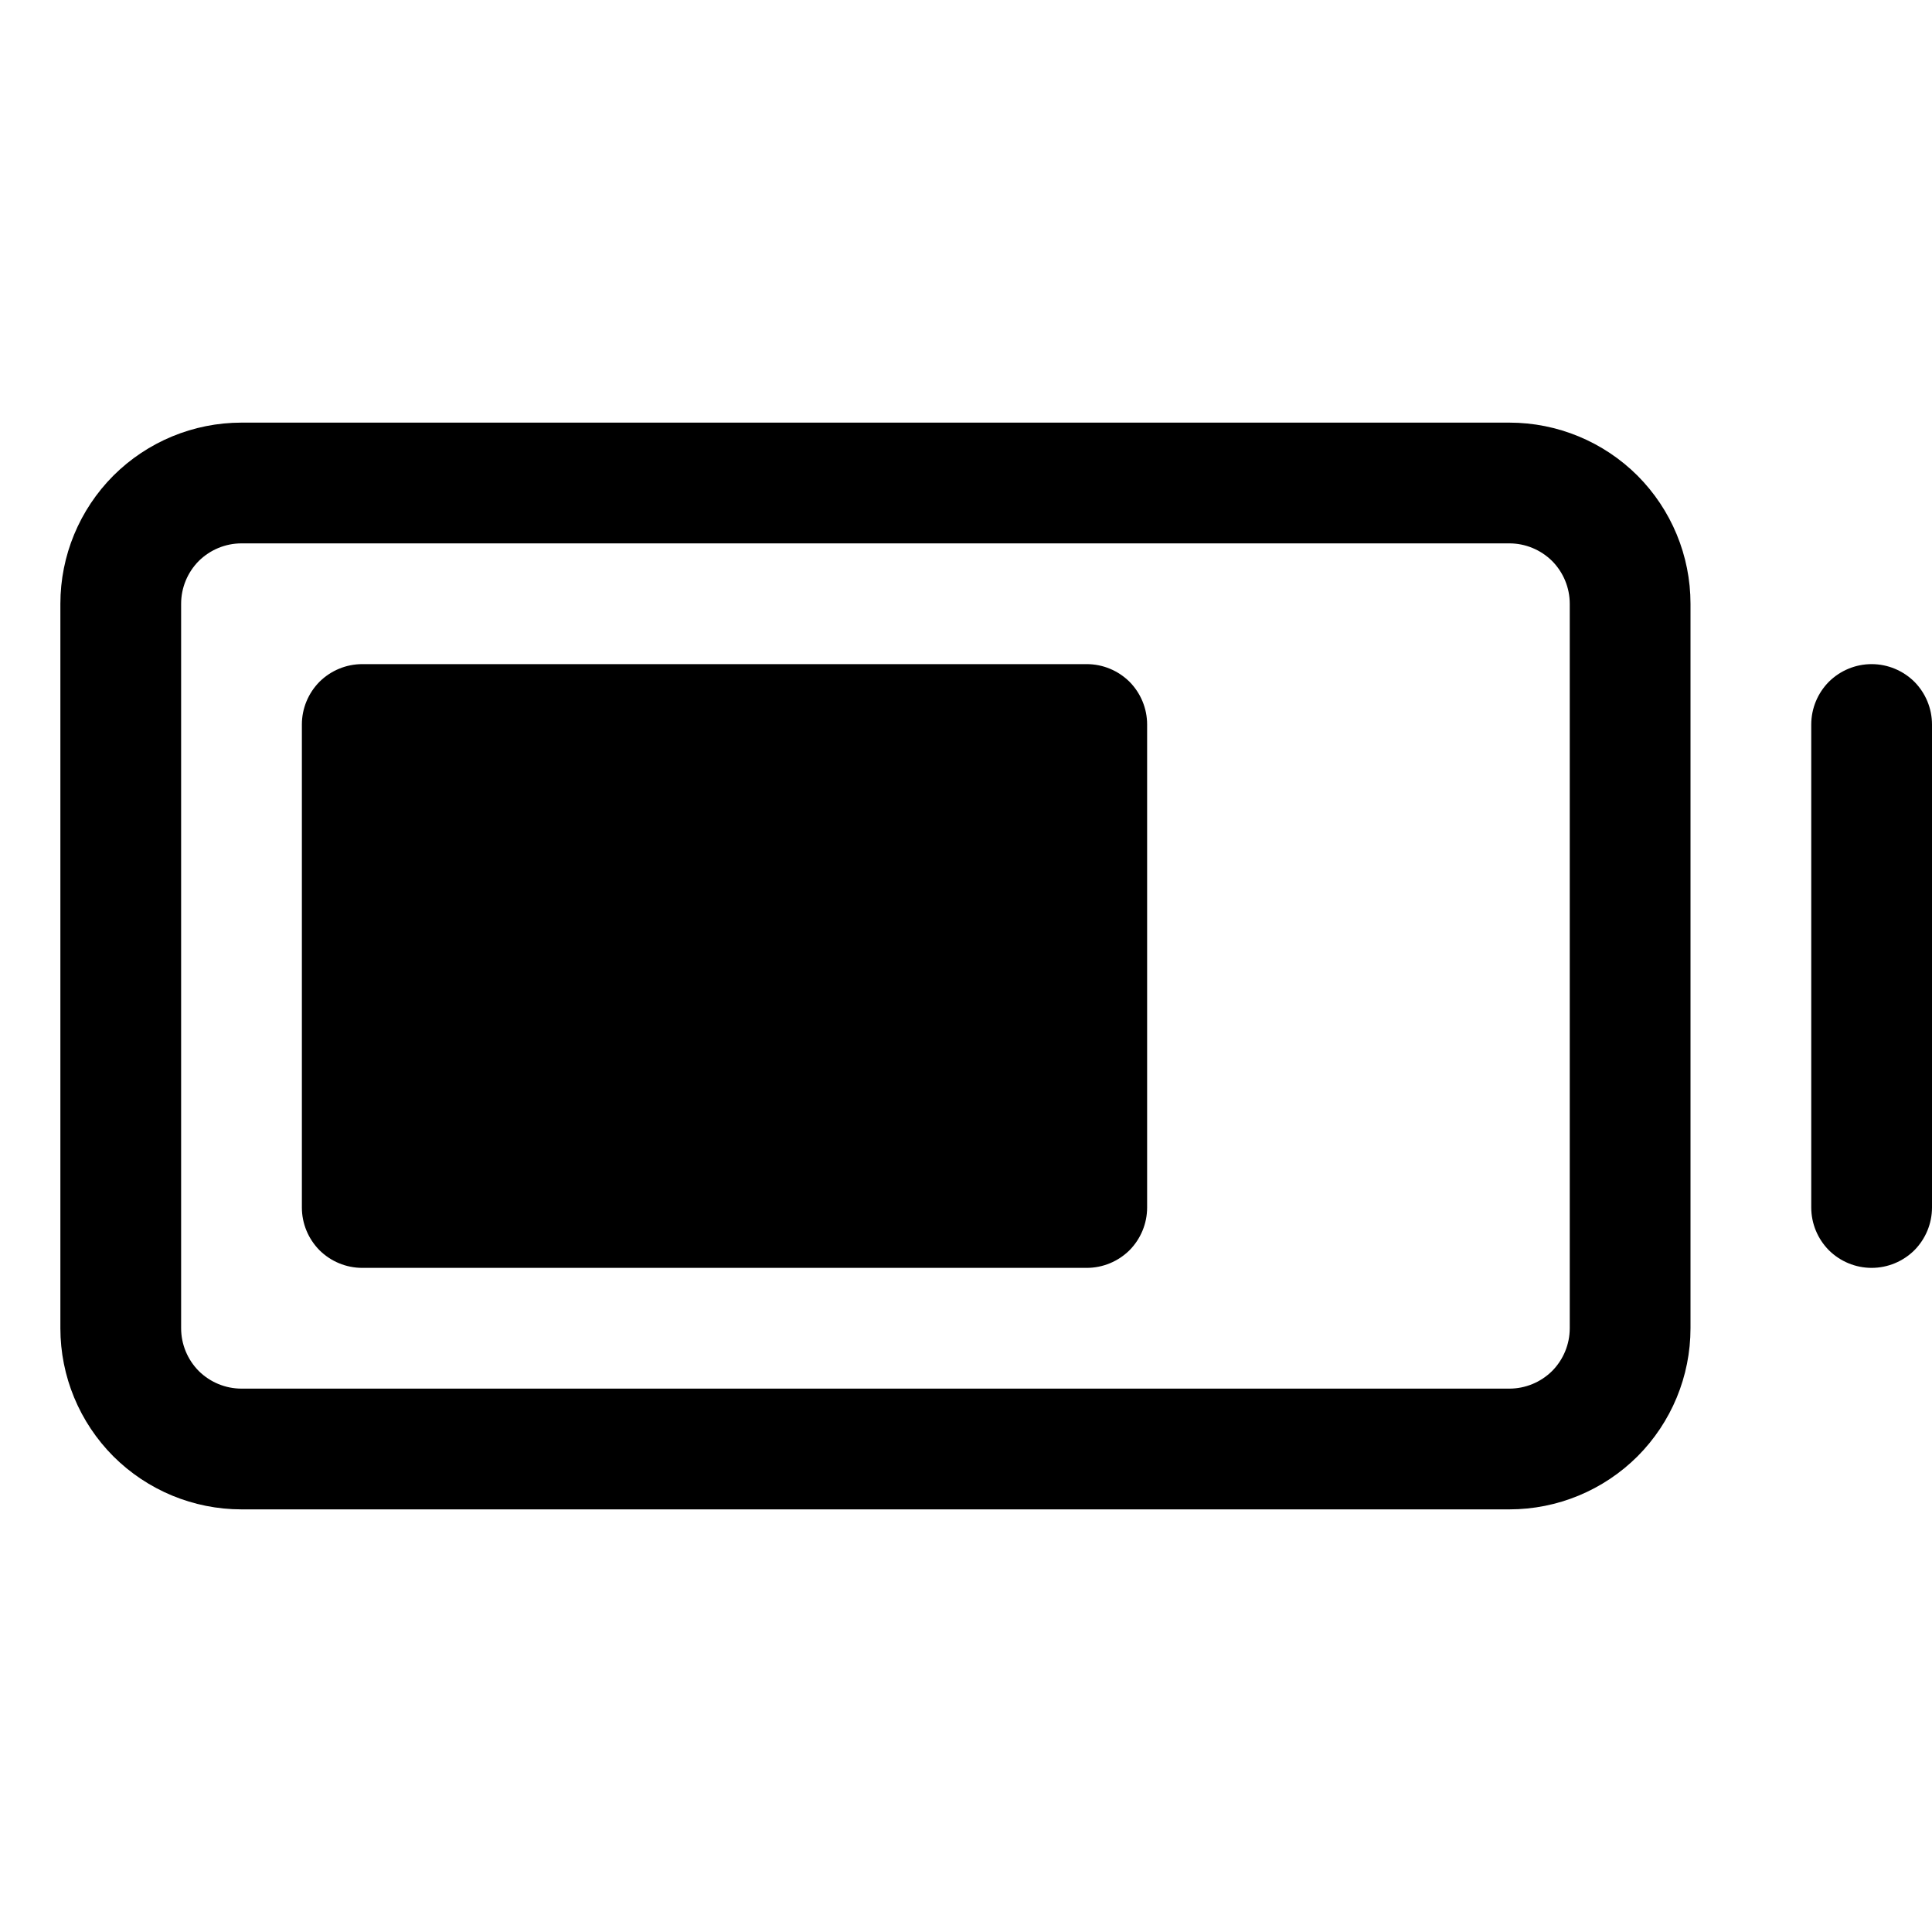 <svg width="16" height="16" viewBox="0 0 16 16" fill="none" xmlns="http://www.w3.org/2000/svg">
<g clip-path="url(#clip0_5_1564)">
<path d="M9.5 6V10C9.5 10.133 9.447 10.26 9.354 10.354C9.26 10.447 9.133 10.5 9 10.5H3C2.867 10.5 2.74 10.447 2.646 10.354C2.553 10.26 2.5 10.133 2.5 10V6C2.5 5.867 2.553 5.74 2.646 5.646C2.74 5.553 2.867 5.5 3 5.5H9C9.133 5.5 9.26 5.553 9.354 5.646C9.447 5.74 9.5 5.867 9.5 6ZM14 5V11C14 11.398 13.842 11.779 13.561 12.061C13.279 12.342 12.898 12.5 12.5 12.5H2C1.602 12.5 1.221 12.342 0.939 12.061C0.658 11.779 0.5 11.398 0.5 11V5C0.5 4.602 0.658 4.221 0.939 3.939C1.221 3.658 1.602 3.5 2 3.5H12.5C12.898 3.5 13.279 3.658 13.561 3.939C13.842 4.221 14 4.602 14 5ZM13 5C13 4.867 12.947 4.74 12.854 4.646C12.76 4.553 12.633 4.5 12.5 4.5H2C1.867 4.5 1.74 4.553 1.646 4.646C1.553 4.74 1.5 4.867 1.5 5V11C1.5 11.133 1.553 11.26 1.646 11.354C1.74 11.447 1.867 11.5 2 11.5H12.5C12.633 11.5 12.76 11.447 12.854 11.354C12.947 11.26 13 11.133 13 11V5ZM15.5 5.5C15.367 5.5 15.24 5.553 15.146 5.646C15.053 5.74 15 5.867 15 6V10C15 10.133 15.053 10.26 15.146 10.354C15.24 10.447 15.367 10.5 15.5 10.5C15.633 10.5 15.76 10.447 15.854 10.354C15.947 10.26 16 10.133 16 10V6C16 5.867 15.947 5.74 15.854 5.646C15.76 5.553 15.633 5.5 15.5 5.5Z" fill="black"/>
</g>
<defs>
<clipPath id="clip0_5_1564">
<rect width="16" height="16" fill="white"/>
</clipPath>
</defs>
</svg>
